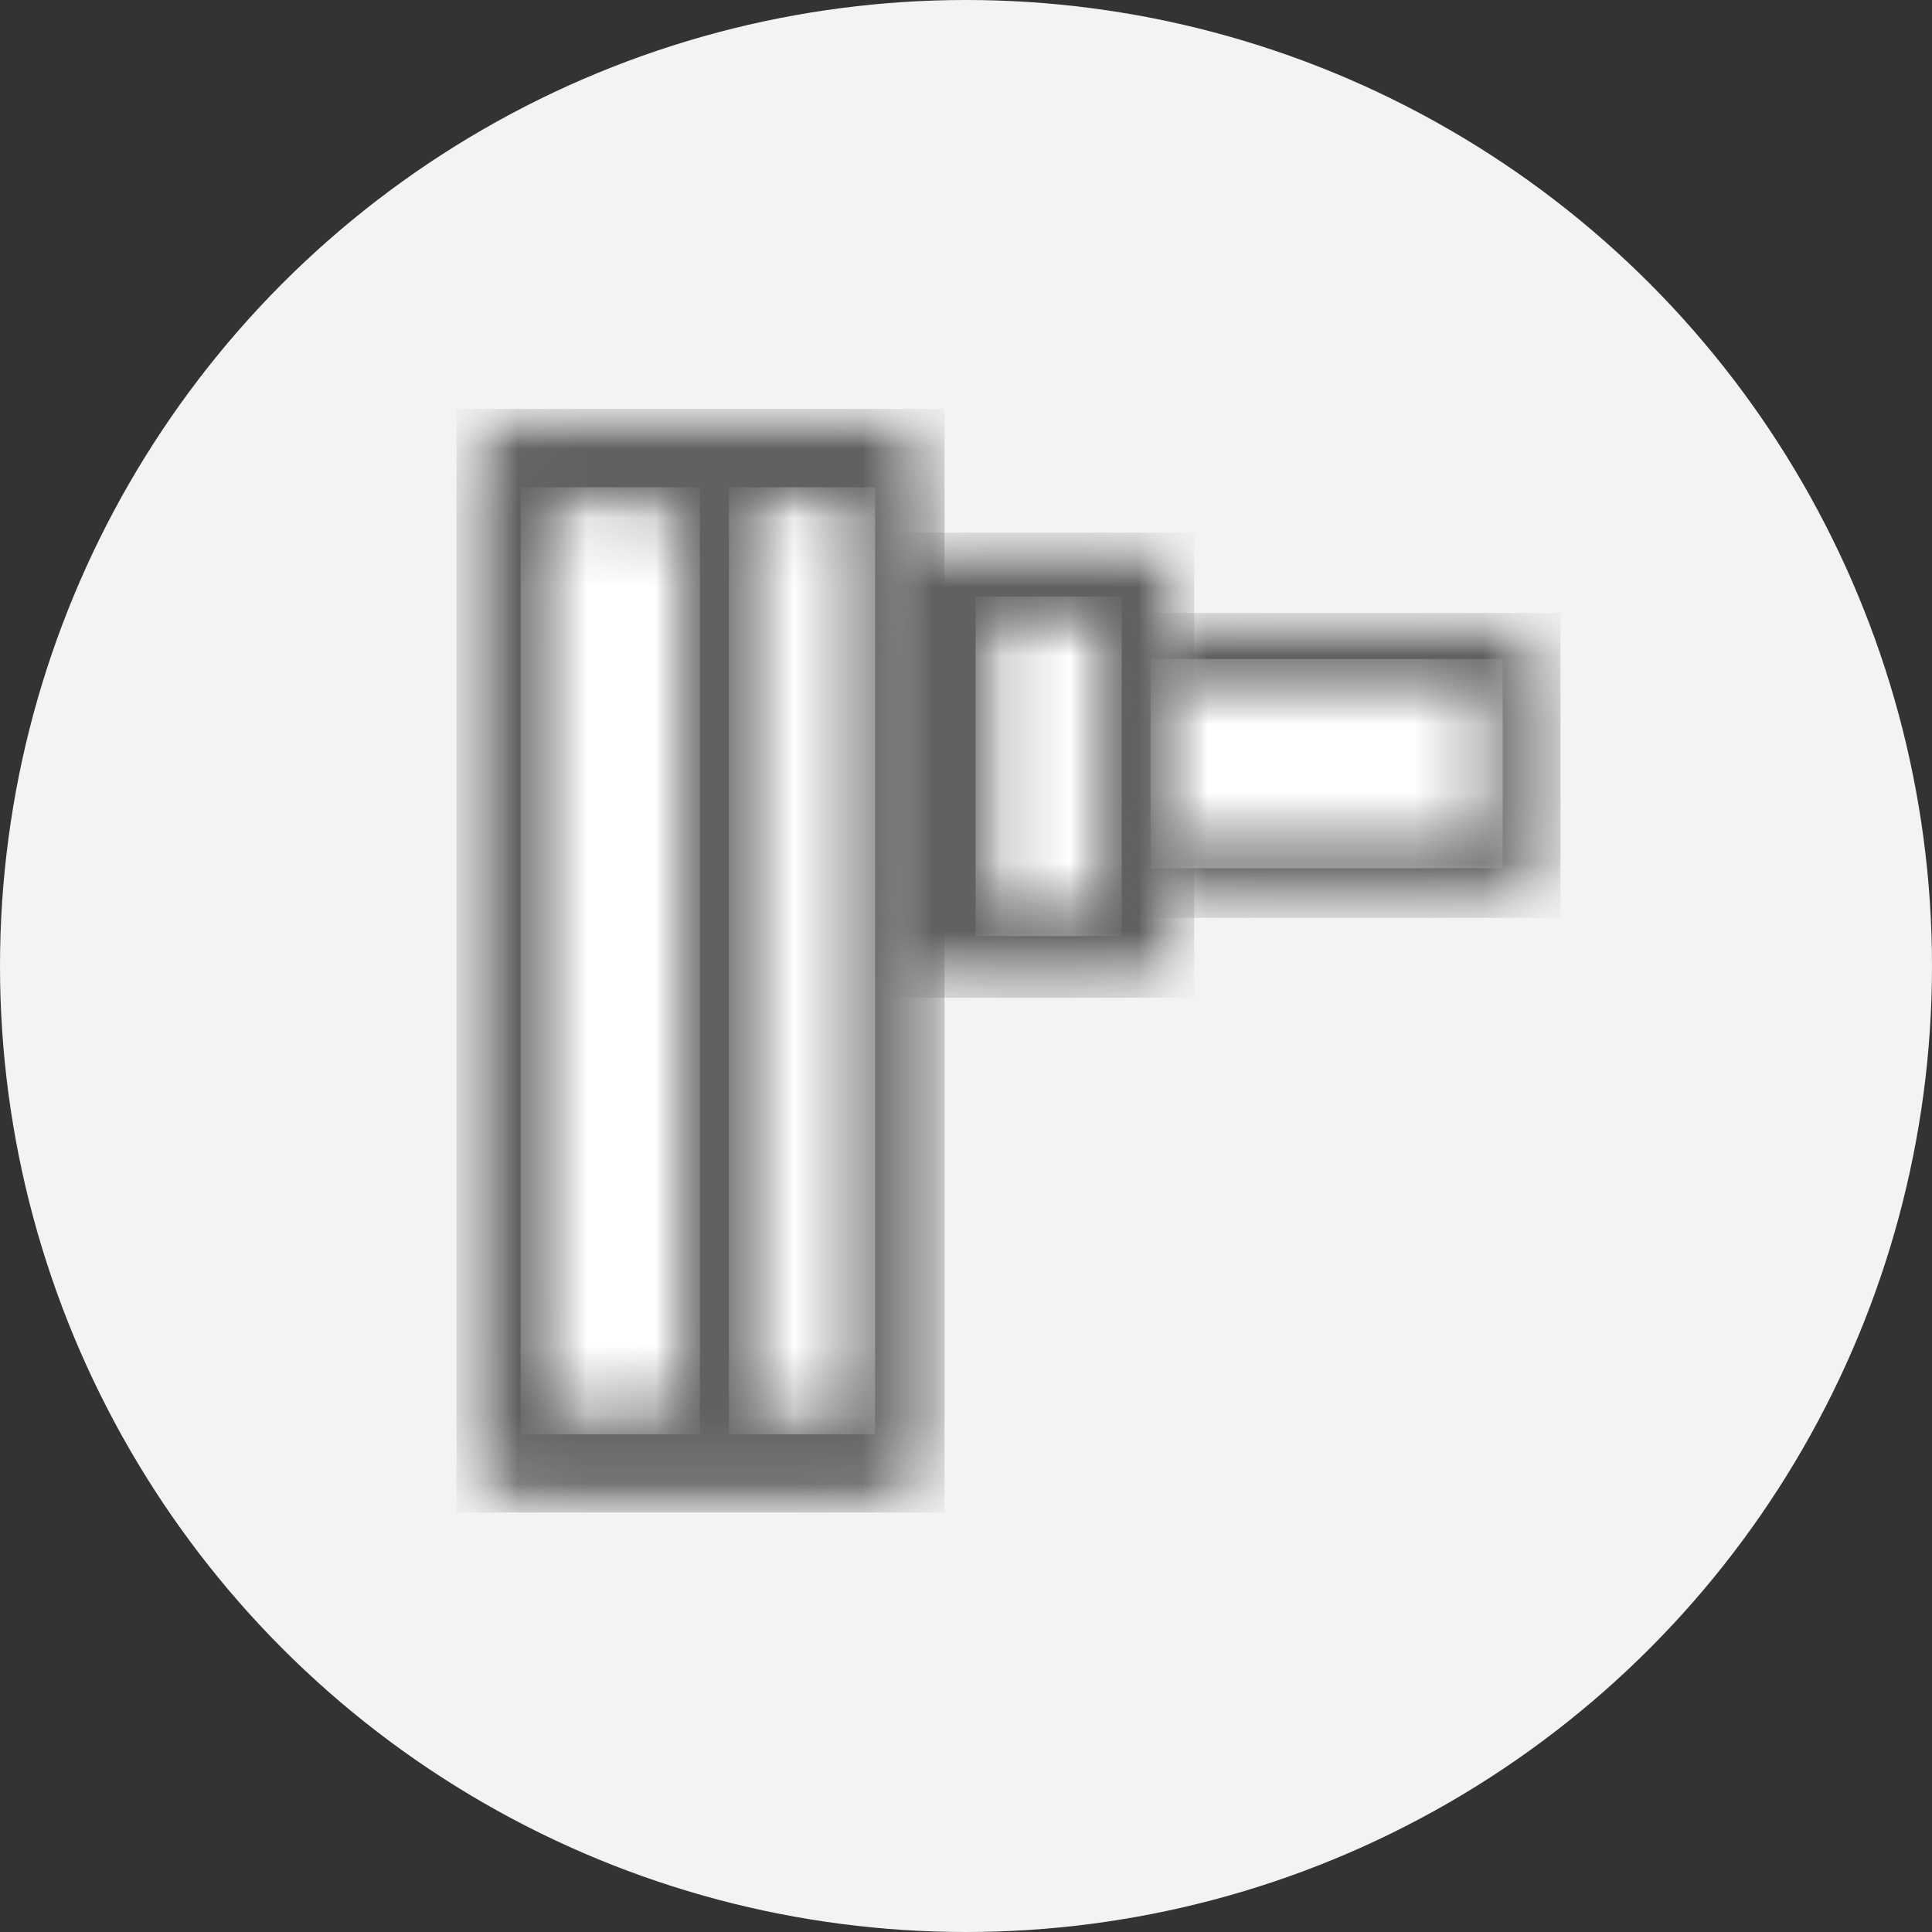<svg width="28" height="28" viewBox="0 0 28 28" fill="none" xmlns="http://www.w3.org/2000/svg">
<rect x="0" y="0" width="28" height="28" fill="#333333" stroke="none"/>
<circle cx="14" cy="14" r="14" fill="#F3F3F3"/>
<mask id="mask0_9825_6985" style="mask-type:luminance" maskUnits="userSpaceOnUse" x="6" y="5" width="8" height="17">
<path d="M6.615 5.926H13.689V21.926H6.615V5.926Z" fill="white"/>
</mask>
<g mask="url(#mask0_9825_6985)">
<mask id="mask1_9825_6985" style="mask-type:luminance" maskUnits="userSpaceOnUse" x="6" y="5" width="8" height="17">
<path d="M7.728 5.926H12.576C12.871 5.926 13.154 6.036 13.363 6.233C13.572 6.429 13.689 6.695 13.689 6.973V20.878C13.689 21.156 13.572 21.423 13.363 21.619C13.154 21.815 12.871 21.926 12.576 21.926H7.728C7.433 21.926 7.15 21.815 6.941 21.619C6.732 21.423 6.615 21.156 6.615 20.878V6.973C6.615 6.695 6.732 6.429 6.941 6.233C7.15 6.036 7.433 5.926 7.728 5.926Z" fill="white"/>
</mask>
<g mask="url(#mask1_9825_6985)">
<path d="M6.615 5.926H13.689V21.92H6.615V5.926Z" fill="#616161"/>
</g>
</g>
<mask id="mask2_9825_6985" style="mask-type:luminance" maskUnits="userSpaceOnUse" x="7" y="7" width="4" height="14">
<path d="M7.546 7.055H10.161V20.796H7.546V7.055Z" fill="white"/>
</mask>
<g mask="url(#mask2_9825_6985)">
<mask id="mask3_9825_6985" style="mask-type:luminance" maskUnits="userSpaceOnUse" x="7" y="7" width="4" height="14">
<path d="M8.66 7.062H9.039C9.334 7.062 9.617 7.173 9.826 7.369C10.035 7.566 10.152 7.832 10.152 8.11V19.747C10.152 20.024 10.035 20.291 9.826 20.487C9.617 20.684 9.334 20.794 9.039 20.794H8.66C8.365 20.794 8.081 20.684 7.873 20.487C7.664 20.291 7.546 20.024 7.546 19.747V8.11C7.546 7.832 7.664 7.566 7.873 7.369C8.081 7.173 8.365 7.062 8.66 7.062Z" fill="white"/>
</mask>
<g mask="url(#mask3_9825_6985)">
<path d="M7.546 7.062H10.144V20.787H7.546V7.062Z" fill="white"/>
</g>
</g>
<mask id="mask4_9825_6985" style="mask-type:luminance" maskUnits="userSpaceOnUse" x="10" y="7" width="3" height="14">
<path d="M10.564 7.055H12.693V20.796H10.564V7.055Z" fill="white"/>
</mask>
<g mask="url(#mask4_9825_6985)">
<mask id="mask5_9825_6985" style="mask-type:luminance" maskUnits="userSpaceOnUse" x="10" y="7" width="3" height="14">
<path d="M10.761 7.062H12.488C12.596 7.062 12.684 7.145 12.684 7.247V20.609C12.684 20.711 12.596 20.794 12.488 20.794H10.761C10.652 20.794 10.564 20.711 10.564 20.609V7.247C10.564 7.145 10.652 7.062 10.761 7.062Z" fill="white"/>
</mask>
<g mask="url(#mask5_9825_6985)">
<path d="M10.564 7.062H12.683V20.787H10.564V7.062Z" fill="white"/>
</g>
</g>
<mask id="mask6_9825_6985" style="mask-type:luminance" maskUnits="userSpaceOnUse" x="12" y="7" width="6" height="8">
<path d="M12.684 7.723H17.308V14.475H12.684V7.723Z" fill="white"/>
</mask>
<g mask="url(#mask6_9825_6985)">
<mask id="mask7_9825_6985" style="mask-type:luminance" maskUnits="userSpaceOnUse" x="12" y="7" width="6" height="8">
<path d="M13.798 7.719H16.186C16.481 7.719 16.765 7.829 16.973 8.026C17.182 8.222 17.299 8.488 17.299 8.766V13.414C17.299 13.692 17.182 13.958 16.973 14.155C16.765 14.351 16.481 14.461 16.186 14.461H13.798C13.502 14.461 13.219 14.351 13.01 14.155C12.801 13.958 12.684 13.692 12.684 13.414V8.766C12.684 8.488 12.801 8.222 13.01 8.026C13.219 7.829 13.502 7.719 13.798 7.719Z" fill="white"/>
</mask>
<g mask="url(#mask7_9825_6985)">
<path d="M12.684 7.719H17.308V14.46H12.684V7.719Z" fill="#616161"/>
</g>
</g>
<mask id="mask8_9825_6985" style="mask-type:luminance" maskUnits="userSpaceOnUse" x="14" y="8" width="3" height="6">
<path d="M14.139 8.641H16.274V13.562H14.139V8.641Z" fill="white"/>
</mask>
<g mask="url(#mask8_9825_6985)">
<mask id="mask9_9825_6985" style="mask-type:luminance" maskUnits="userSpaceOnUse" x="14" y="8" width="3" height="6">
<path d="M14.335 8.645H16.062C16.171 8.645 16.259 8.727 16.259 8.829V13.375C16.259 13.477 16.171 13.56 16.062 13.56H14.335C14.227 13.56 14.139 13.477 14.139 13.375V8.829C14.139 8.727 14.227 8.645 14.335 8.645Z" fill="white"/>
</mask>
<g mask="url(#mask9_9825_6985)">
<path d="M14.139 8.645H16.257V13.566H14.139V8.645Z" fill="white"/>
</g>
</g>
<mask id="mask10_9825_6985" style="mask-type:luminance" maskUnits="userSpaceOnUse" x="16" y="8" width="7" height="6">
<path d="M16.26 8.887H22.616V13.323H16.26V8.887Z" fill="white"/>
</mask>
<g mask="url(#mask10_9825_6985)">
<mask id="mask11_9825_6985" style="mask-type:luminance" maskUnits="userSpaceOnUse" x="16" y="8" width="7" height="6">
<path d="M17.374 8.883H21.494C21.79 8.883 22.073 8.993 22.282 9.19C22.491 9.386 22.608 9.652 22.608 9.93V12.262C22.608 12.54 22.491 12.806 22.282 13.002C22.073 13.199 21.79 13.309 21.494 13.309H17.374C17.079 13.309 16.796 13.199 16.587 13.002C16.378 12.806 16.261 12.54 16.261 12.262V9.93C16.261 9.652 16.378 9.386 16.587 9.19C16.796 8.993 17.079 8.883 17.374 8.883Z" fill="white"/>
</mask>
<g mask="url(#mask11_9825_6985)">
<path d="M16.261 8.883H22.616V13.302H16.261V8.883Z" fill="#616161"/>
</g>
</g>
<mask id="mask12_9825_6985" style="mask-type:luminance" maskUnits="userSpaceOnUse" x="16" y="9" width="6" height="4">
<path d="M16.675 9.555H21.796V12.587H16.675V9.555Z" fill="white"/>
</mask>
<g mask="url(#mask12_9825_6985)">
<mask id="mask13_9825_6985" style="mask-type:luminance" maskUnits="userSpaceOnUse" x="16" y="9" width="6" height="4">
<path d="M16.871 9.551H21.591C21.699 9.551 21.787 9.634 21.787 9.736V12.392C21.787 12.495 21.699 12.577 21.591 12.577H16.871C16.763 12.577 16.675 12.495 16.675 12.392V9.736C16.675 9.634 16.763 9.551 16.871 9.551Z" fill="white"/>
</mask>
<g mask="url(#mask13_9825_6985)">
<path d="M16.675 9.551H21.778V12.583H16.675V9.551Z" fill="white"/>
</g>
</g>
</svg>
